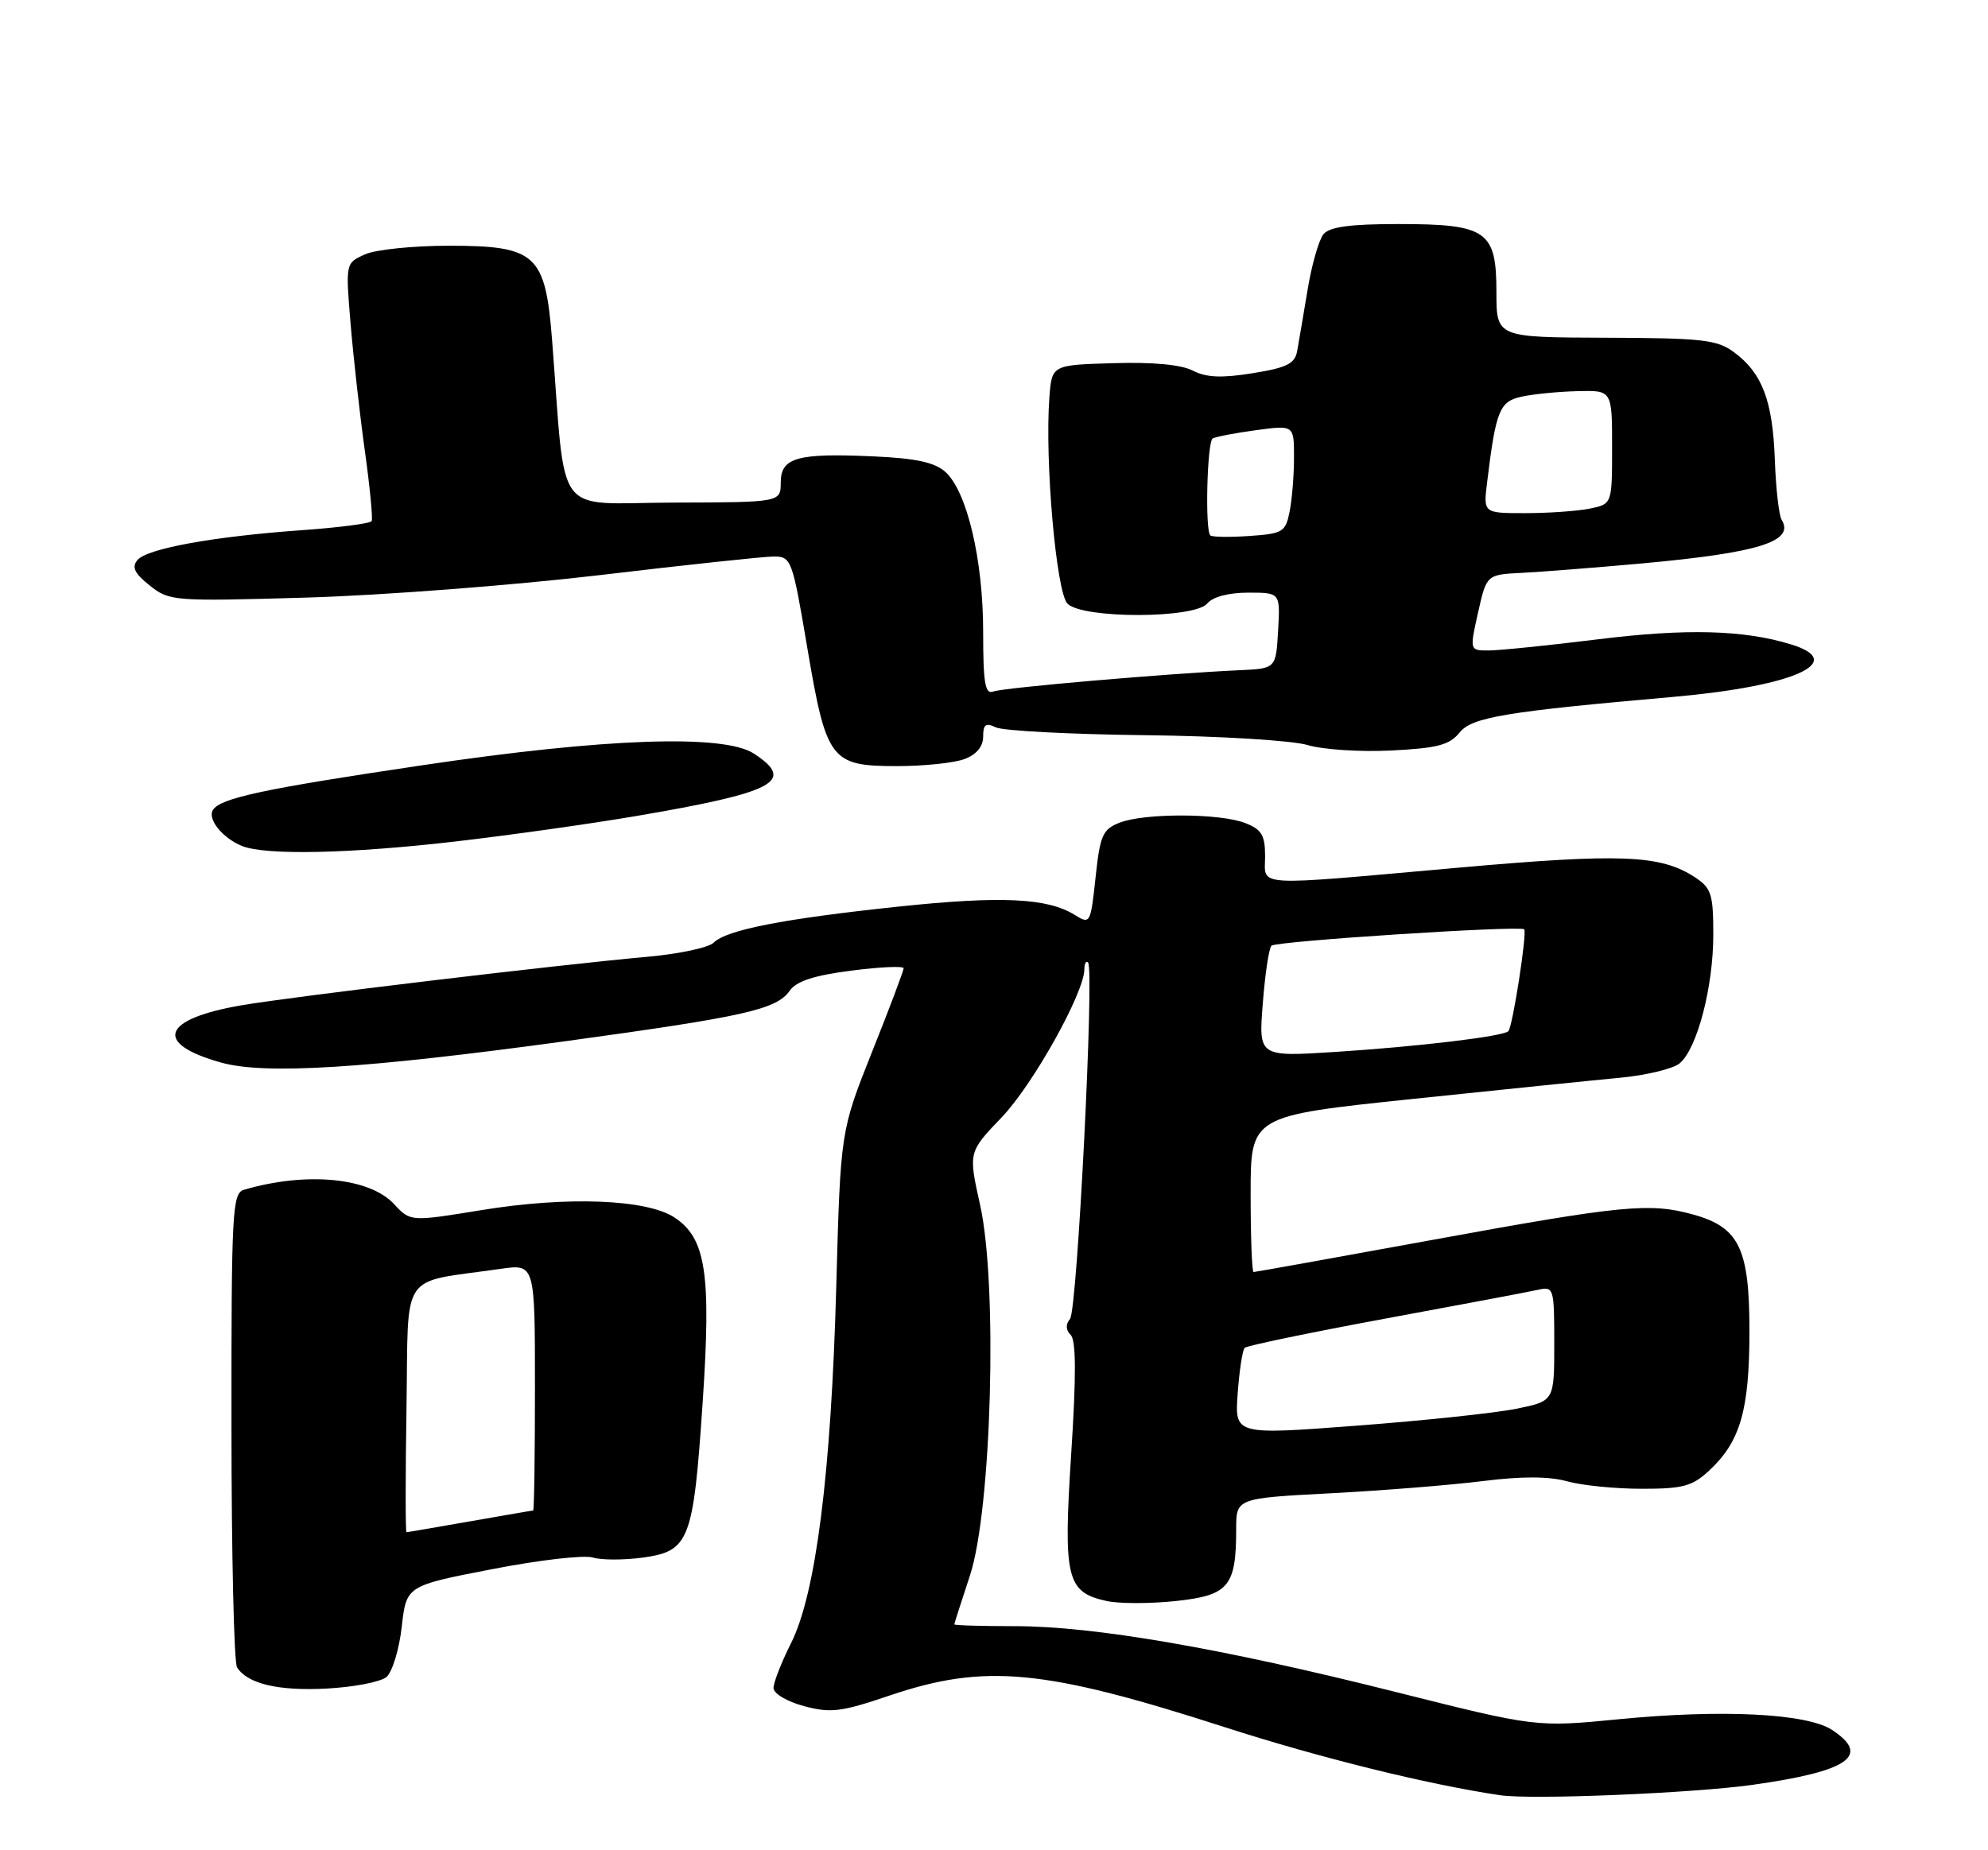 <?xml version="1.0" encoding="UTF-8" standalone="no"?>
<!DOCTYPE svg PUBLIC "-//W3C//DTD SVG 1.1//EN" "http://www.w3.org/Graphics/SVG/1.1/DTD/svg11.dtd" >
<svg xmlns="http://www.w3.org/2000/svg" xmlns:xlink="http://www.w3.org/1999/xlink" version="1.1" viewBox="0 0 275 256">
 <g >
 <path fill="currentColor"
d=" M 242.39 246.96 C 255.72 245.09 258.86 242.92 253.42 239.35 C 249.93 237.07 238.20 236.48 223.91 237.88 C 212.50 238.99 212.50 238.99 193.00 234.09 C 168.95 228.04 151.35 225.00 140.37 225.00 C 135.77 225.00 132.01 224.89 132.01 224.75 C 132.02 224.61 132.99 221.57 134.17 218.00 C 137.17 208.89 138.03 177.74 135.58 166.73 C 133.95 159.41 133.95 159.41 138.57 154.59 C 142.89 150.08 150.00 137.34 150.00 134.11 C 150.00 133.32 150.23 132.89 150.51 133.17 C 151.40 134.07 149.02 181.27 148.02 182.48 C 147.39 183.24 147.42 184.02 148.11 184.71 C 148.86 185.46 148.88 190.36 148.18 201.14 C 147.07 218.41 147.52 220.30 153.08 221.52 C 154.81 221.90 159.13 221.90 162.67 221.52 C 169.97 220.74 171.00 219.51 171.00 211.58 C 171.00 207.30 171.00 207.30 184.12 206.61 C 191.34 206.23 200.80 205.47 205.16 204.92 C 210.52 204.25 214.28 204.26 216.79 204.96 C 218.83 205.53 223.47 205.99 227.10 205.99 C 232.77 206.00 234.09 205.64 236.40 203.50 C 240.74 199.48 242.00 195.13 242.00 184.17 C 242.00 172.74 240.59 169.81 234.20 168.04 C 228.24 166.38 224.41 166.75 198.45 171.50 C 184.90 173.98 173.63 176.00 173.41 176.00 C 173.18 176.00 173.00 171.14 173.00 165.20 C 173.00 154.40 173.00 154.40 195.25 152.07 C 207.49 150.79 220.47 149.46 224.10 149.12 C 227.72 148.78 231.44 147.88 232.34 147.13 C 234.76 145.13 237.00 136.56 237.00 129.34 C 237.00 123.70 236.73 122.87 234.46 121.38 C 229.71 118.27 224.26 118.05 201.68 120.06 C 172.87 122.62 175.00 122.75 175.00 118.48 C 175.00 115.56 174.53 114.77 172.25 113.88 C 168.76 112.51 158.31 112.48 154.87 113.83 C 152.53 114.75 152.17 115.56 151.55 121.40 C 150.86 127.81 150.80 127.92 148.67 126.59 C 144.91 124.24 138.48 123.94 124.28 125.44 C 108.31 127.13 100.49 128.66 98.72 130.43 C 98.03 131.12 93.87 132.00 89.48 132.39 C 77.29 133.48 40.28 137.90 33.32 139.11 C 22.35 141.01 21.19 144.39 30.59 147.02 C 36.63 148.72 50.51 147.85 78.24 144.06 C 103.04 140.66 107.41 139.68 109.23 137.09 C 110.16 135.76 112.59 134.96 117.76 134.30 C 121.74 133.78 125.00 133.64 125.00 133.97 C 125.00 134.31 123.04 139.52 120.63 145.54 C 116.27 156.50 116.27 156.50 115.68 178.03 C 114.97 203.88 112.86 220.51 109.43 227.34 C 108.09 230.01 107.00 232.80 107.00 233.55 C 107.00 234.32 108.86 235.43 111.21 236.06 C 114.91 237.05 116.34 236.88 123.08 234.59 C 136.25 230.14 144.42 230.91 169.50 239.00 C 182.55 243.21 197.51 246.91 207.50 248.39 C 211.84 249.04 234.07 248.12 242.39 246.96 Z  M 53.45 232.04 C 54.26 231.37 55.21 228.25 55.57 225.12 C 56.21 219.41 56.21 219.41 68.04 217.12 C 74.54 215.85 80.82 215.13 81.99 215.50 C 83.16 215.87 86.28 215.87 88.93 215.51 C 95.36 214.62 95.91 213.20 97.20 194.03 C 98.40 176.16 97.65 171.31 93.28 168.44 C 89.42 165.92 78.44 165.50 66.63 167.43 C 56.77 169.04 56.77 169.04 54.51 166.60 C 51.10 162.92 42.37 162.09 33.75 164.62 C 32.13 165.10 32.00 167.52 32.02 197.32 C 32.02 215.02 32.37 230.04 32.79 230.70 C 34.25 232.99 38.53 233.99 45.24 233.63 C 48.94 233.43 52.63 232.72 53.45 232.04 Z  M 63.00 116.43 C 70.42 115.57 81.64 113.99 87.93 112.92 C 107.25 109.63 110.14 108.10 104.29 104.27 C 100.13 101.55 83.71 102.12 58.50 105.87 C 36.43 109.15 30.47 110.42 29.45 112.08 C 28.67 113.34 30.79 115.96 33.47 117.05 C 36.72 118.37 48.43 118.12 63.00 116.43 Z  M 133.43 105.02 C 135.08 104.40 136.00 103.29 136.00 101.92 C 136.00 100.23 136.36 99.96 137.75 100.64 C 138.71 101.11 147.95 101.60 158.29 101.72 C 168.81 101.84 178.76 102.45 180.90 103.09 C 183.00 103.72 188.21 104.06 192.47 103.84 C 198.86 103.52 200.52 103.08 201.92 101.34 C 203.64 99.23 208.25 98.46 231.50 96.42 C 248.15 94.95 255.68 91.59 247.75 89.16 C 241.23 87.15 233.25 86.94 221.02 88.46 C 214.17 89.31 207.37 90.00 205.92 90.00 C 203.29 90.00 203.29 90.00 204.46 84.75 C 205.64 79.50 205.64 79.50 210.57 79.26 C 213.28 79.12 220.68 78.54 227.00 77.97 C 243.28 76.49 248.31 74.93 246.45 71.91 C 246.08 71.31 245.65 67.55 245.51 63.55 C 245.21 55.42 243.76 51.61 239.86 48.73 C 237.53 47.00 235.48 46.77 222.11 46.73 C 207.00 46.68 207.00 46.68 207.00 40.40 C 207.00 31.92 205.67 31.00 193.40 31.00 C 186.76 31.00 183.92 31.39 183.08 32.40 C 182.44 33.18 181.44 36.66 180.87 40.15 C 180.29 43.64 179.64 47.45 179.43 48.61 C 179.11 50.33 177.96 50.89 173.27 51.64 C 168.98 52.33 166.86 52.24 165.00 51.28 C 163.40 50.45 159.45 50.08 154.00 50.25 C 145.50 50.50 145.50 50.50 145.16 55.00 C 144.51 63.73 146.11 81.97 147.67 83.53 C 149.77 85.63 165.25 85.61 167.00 83.50 C 167.76 82.58 169.96 82.00 172.67 82.00 C 177.10 82.00 177.10 82.00 176.80 87.25 C 176.50 92.50 176.50 92.50 171.50 92.73 C 161.58 93.18 138.77 95.15 137.40 95.68 C 136.27 96.11 136.00 94.54 136.00 87.42 C 136.00 77.46 133.77 68.01 130.78 65.30 C 129.32 63.98 126.72 63.41 120.89 63.15 C 110.27 62.66 108.00 63.30 108.00 66.77 C 107.99 69.50 107.99 69.50 93.10 69.54 C 76.39 69.59 78.34 72.21 76.37 47.06 C 75.44 35.16 74.17 34.00 62.09 34.00 C 57.14 34.00 51.90 34.54 50.45 35.21 C 47.80 36.41 47.80 36.41 48.50 44.84 C 48.89 49.47 49.77 57.36 50.47 62.38 C 51.17 67.40 51.59 71.77 51.41 72.10 C 51.22 72.43 46.92 72.99 41.86 73.35 C 29.57 74.22 20.33 75.90 19.01 77.49 C 18.19 78.48 18.61 79.34 20.71 81.01 C 23.43 83.18 23.96 83.22 42.50 82.68 C 52.95 82.37 71.17 80.97 83.00 79.57 C 94.83 78.16 105.63 77.01 107.02 77.00 C 109.46 77.00 109.60 77.37 111.66 89.55 C 114.31 105.23 114.89 106.00 124.09 106.00 C 127.82 106.00 132.02 105.56 133.43 105.02 Z  M 171.21 192.79 C 171.44 189.63 171.87 186.79 172.18 186.49 C 172.48 186.19 181.23 184.37 191.61 182.45 C 202.00 180.53 211.51 178.74 212.75 178.46 C 214.94 177.98 215.00 178.19 215.00 185.91 C 215.00 193.86 215.00 193.86 209.75 194.92 C 206.86 195.51 196.92 196.56 187.65 197.26 C 170.79 198.54 170.79 198.54 171.21 192.79 Z  M 174.68 138.87 C 174.99 134.81 175.53 131.21 175.88 130.85 C 176.48 130.22 210.14 128.04 210.84 128.58 C 211.28 128.92 209.24 142.10 208.65 142.68 C 207.93 143.40 196.28 144.80 184.80 145.54 C 174.10 146.23 174.10 146.23 174.68 138.87 Z  M 56.23 194.78 C 56.53 175.48 55.10 177.60 69.25 175.56 C 74.00 174.88 74.00 174.88 74.00 191.94 C 74.00 201.32 73.89 209.00 73.75 209.00 C 73.61 209.00 69.67 209.68 65.00 210.50 C 60.33 211.32 56.38 212.00 56.23 212.00 C 56.08 212.00 56.08 204.25 56.23 194.78 Z  M 167.42 74.08 C 166.67 73.34 166.98 61.13 167.75 60.67 C 168.16 60.43 170.86 59.91 173.75 59.52 C 179.00 58.81 179.00 58.81 179.00 63.28 C 179.00 65.74 178.73 69.12 178.39 70.79 C 177.83 73.62 177.45 73.84 172.81 74.16 C 170.07 74.35 167.65 74.31 167.42 74.08 Z  M 205.71 66.75 C 206.94 56.71 207.42 55.54 210.54 54.87 C 212.17 54.52 215.64 54.18 218.25 54.12 C 223.00 54.00 223.00 54.00 223.00 61.88 C 223.00 69.75 223.00 69.75 219.88 70.38 C 218.16 70.72 214.15 71.00 210.97 71.00 C 205.19 71.00 205.19 71.00 205.71 66.75 Z "/>
</g>
</svg>
